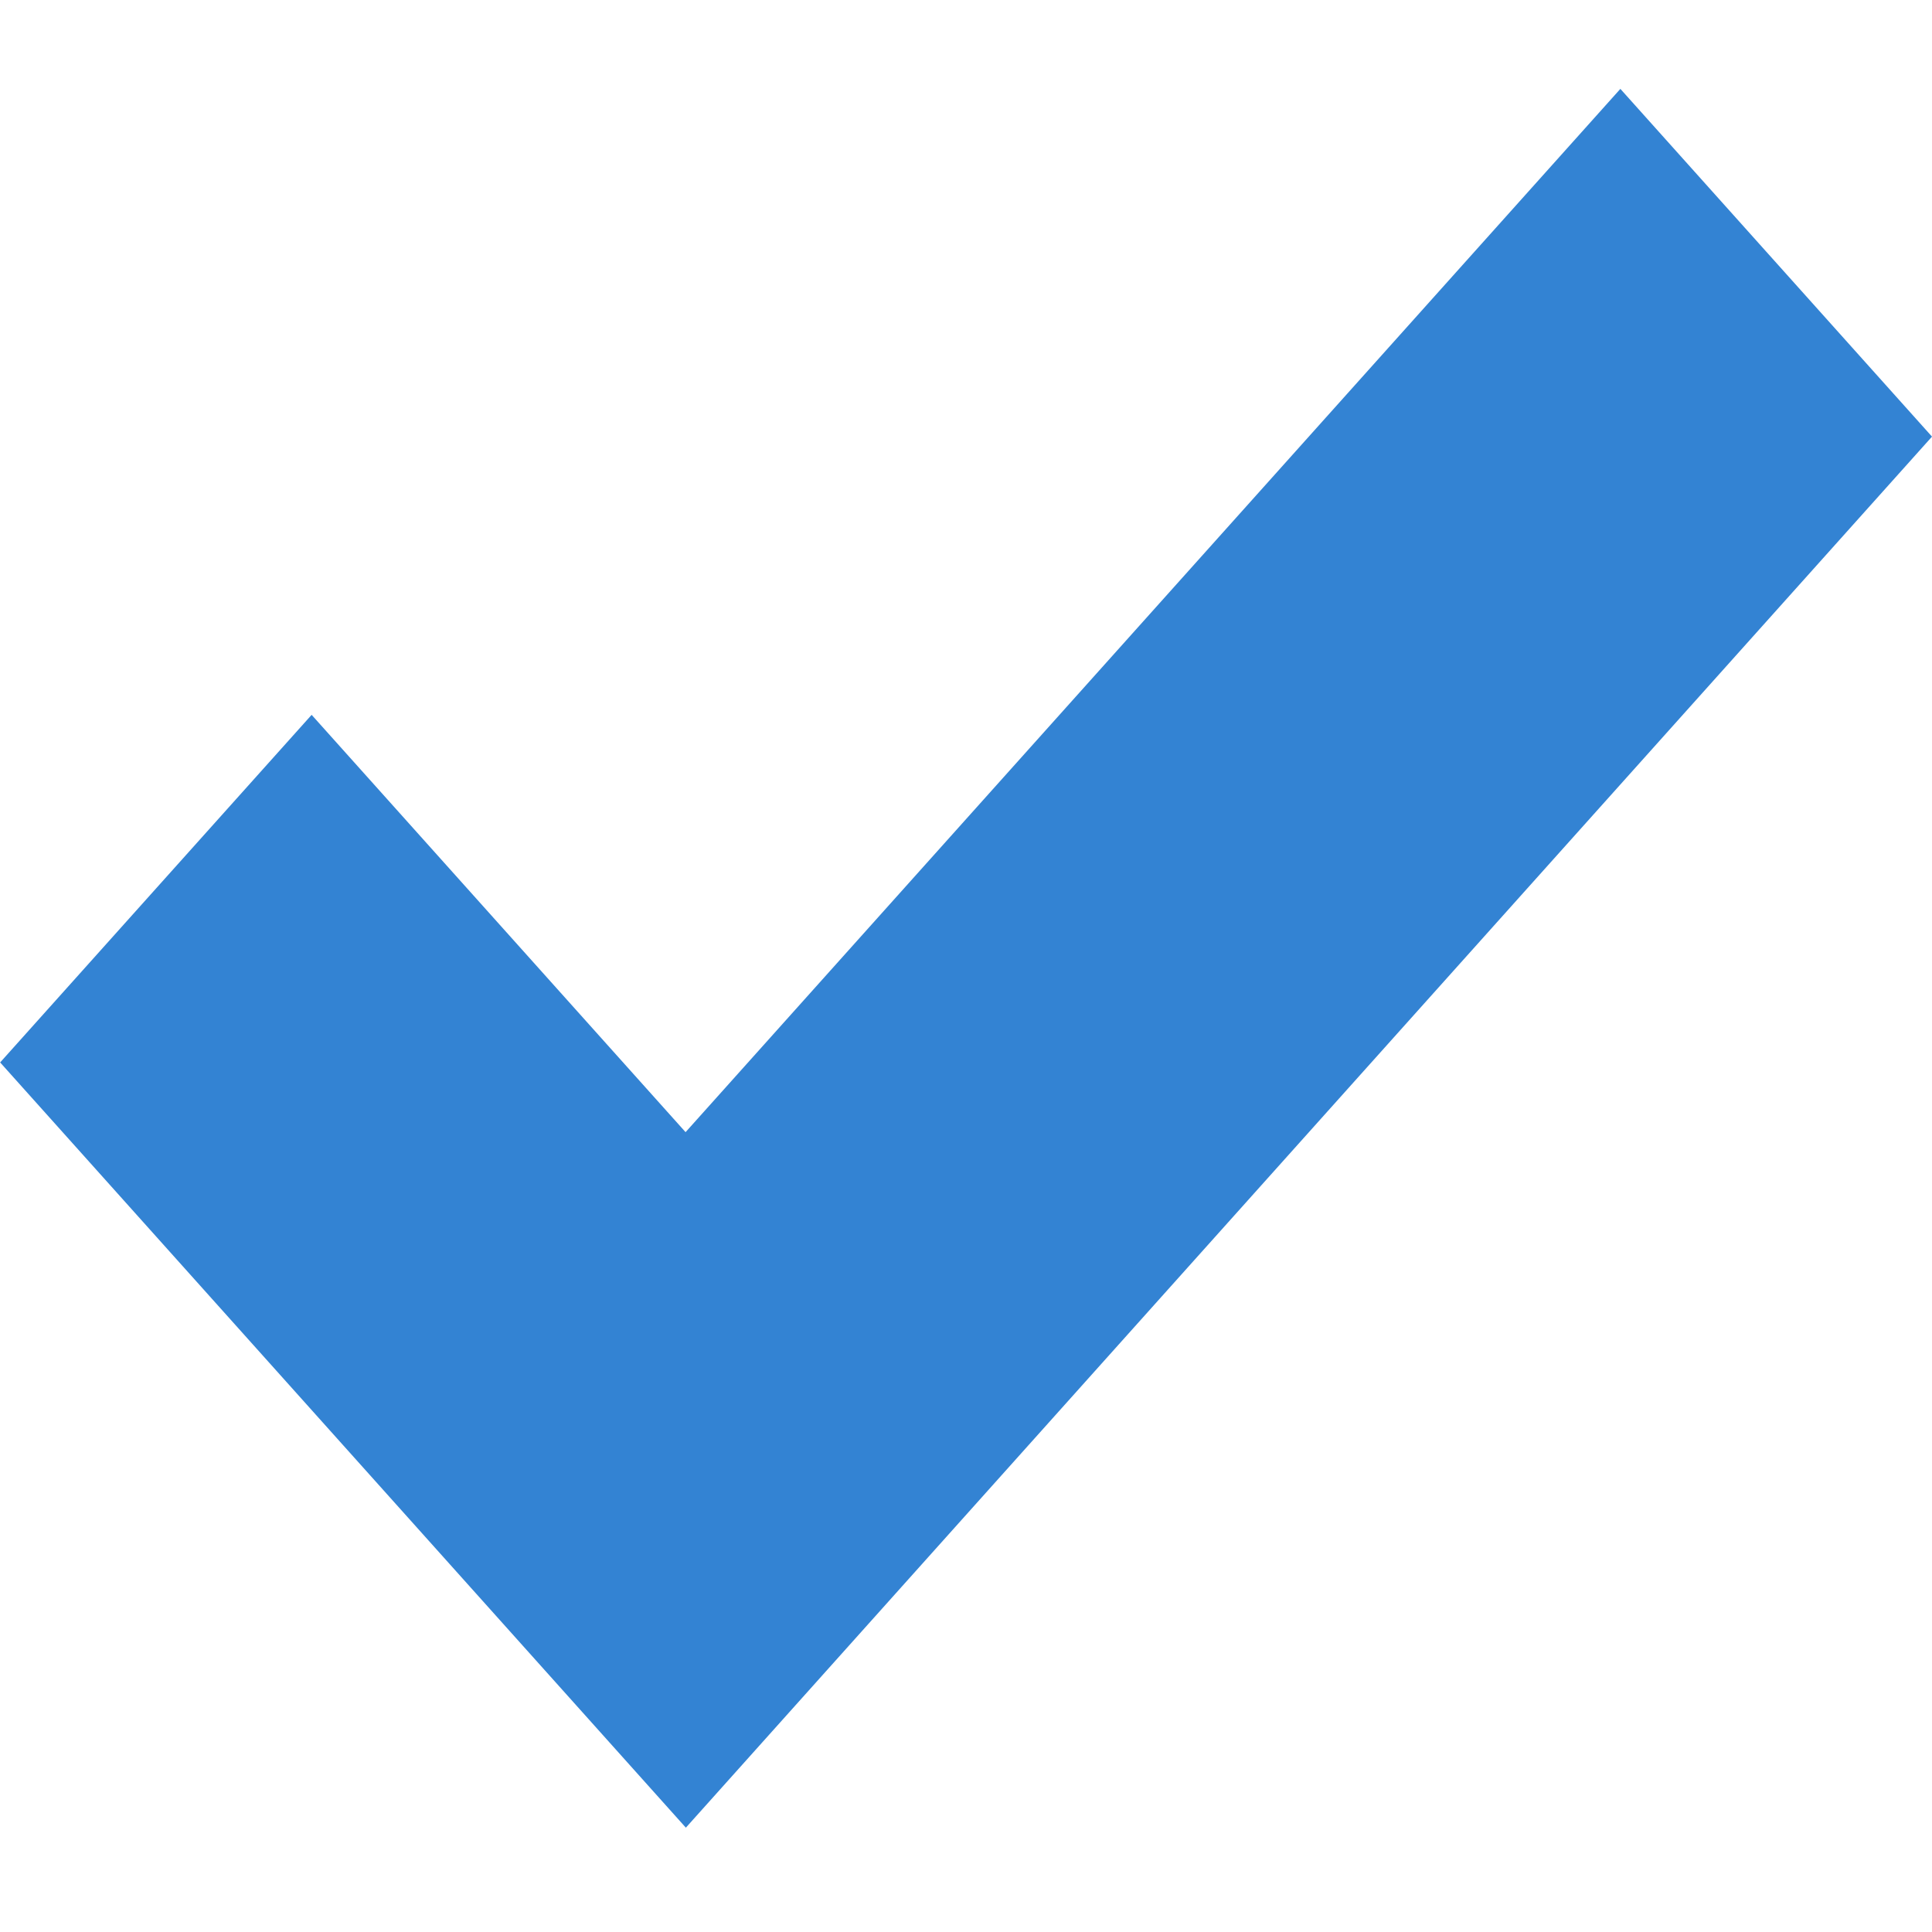 <svg xmlns:rdf="http://www.w3.org/1999/02/22-rdf-syntax-ns#" xmlns="http://www.w3.org/2000/svg" height="20" width="20" version="1.0" xmlns:cc="http://creativecommons.org/ns#" xmlns:dc="http://purl.org/dc/elements/1.1/" viewBox="0 0 20 20">
 <g transform="translate(20.5 -557.9)">
  <path opacity=".8" d="m-20.5 568.9 3.226-3.6 3.871 4.32 9.677-10.8 3.226 3.6-12.9 14.4l-7.097-7.92z" fill-rule="evenodd" fill="#0064c8"/>
 </g>
</svg>
